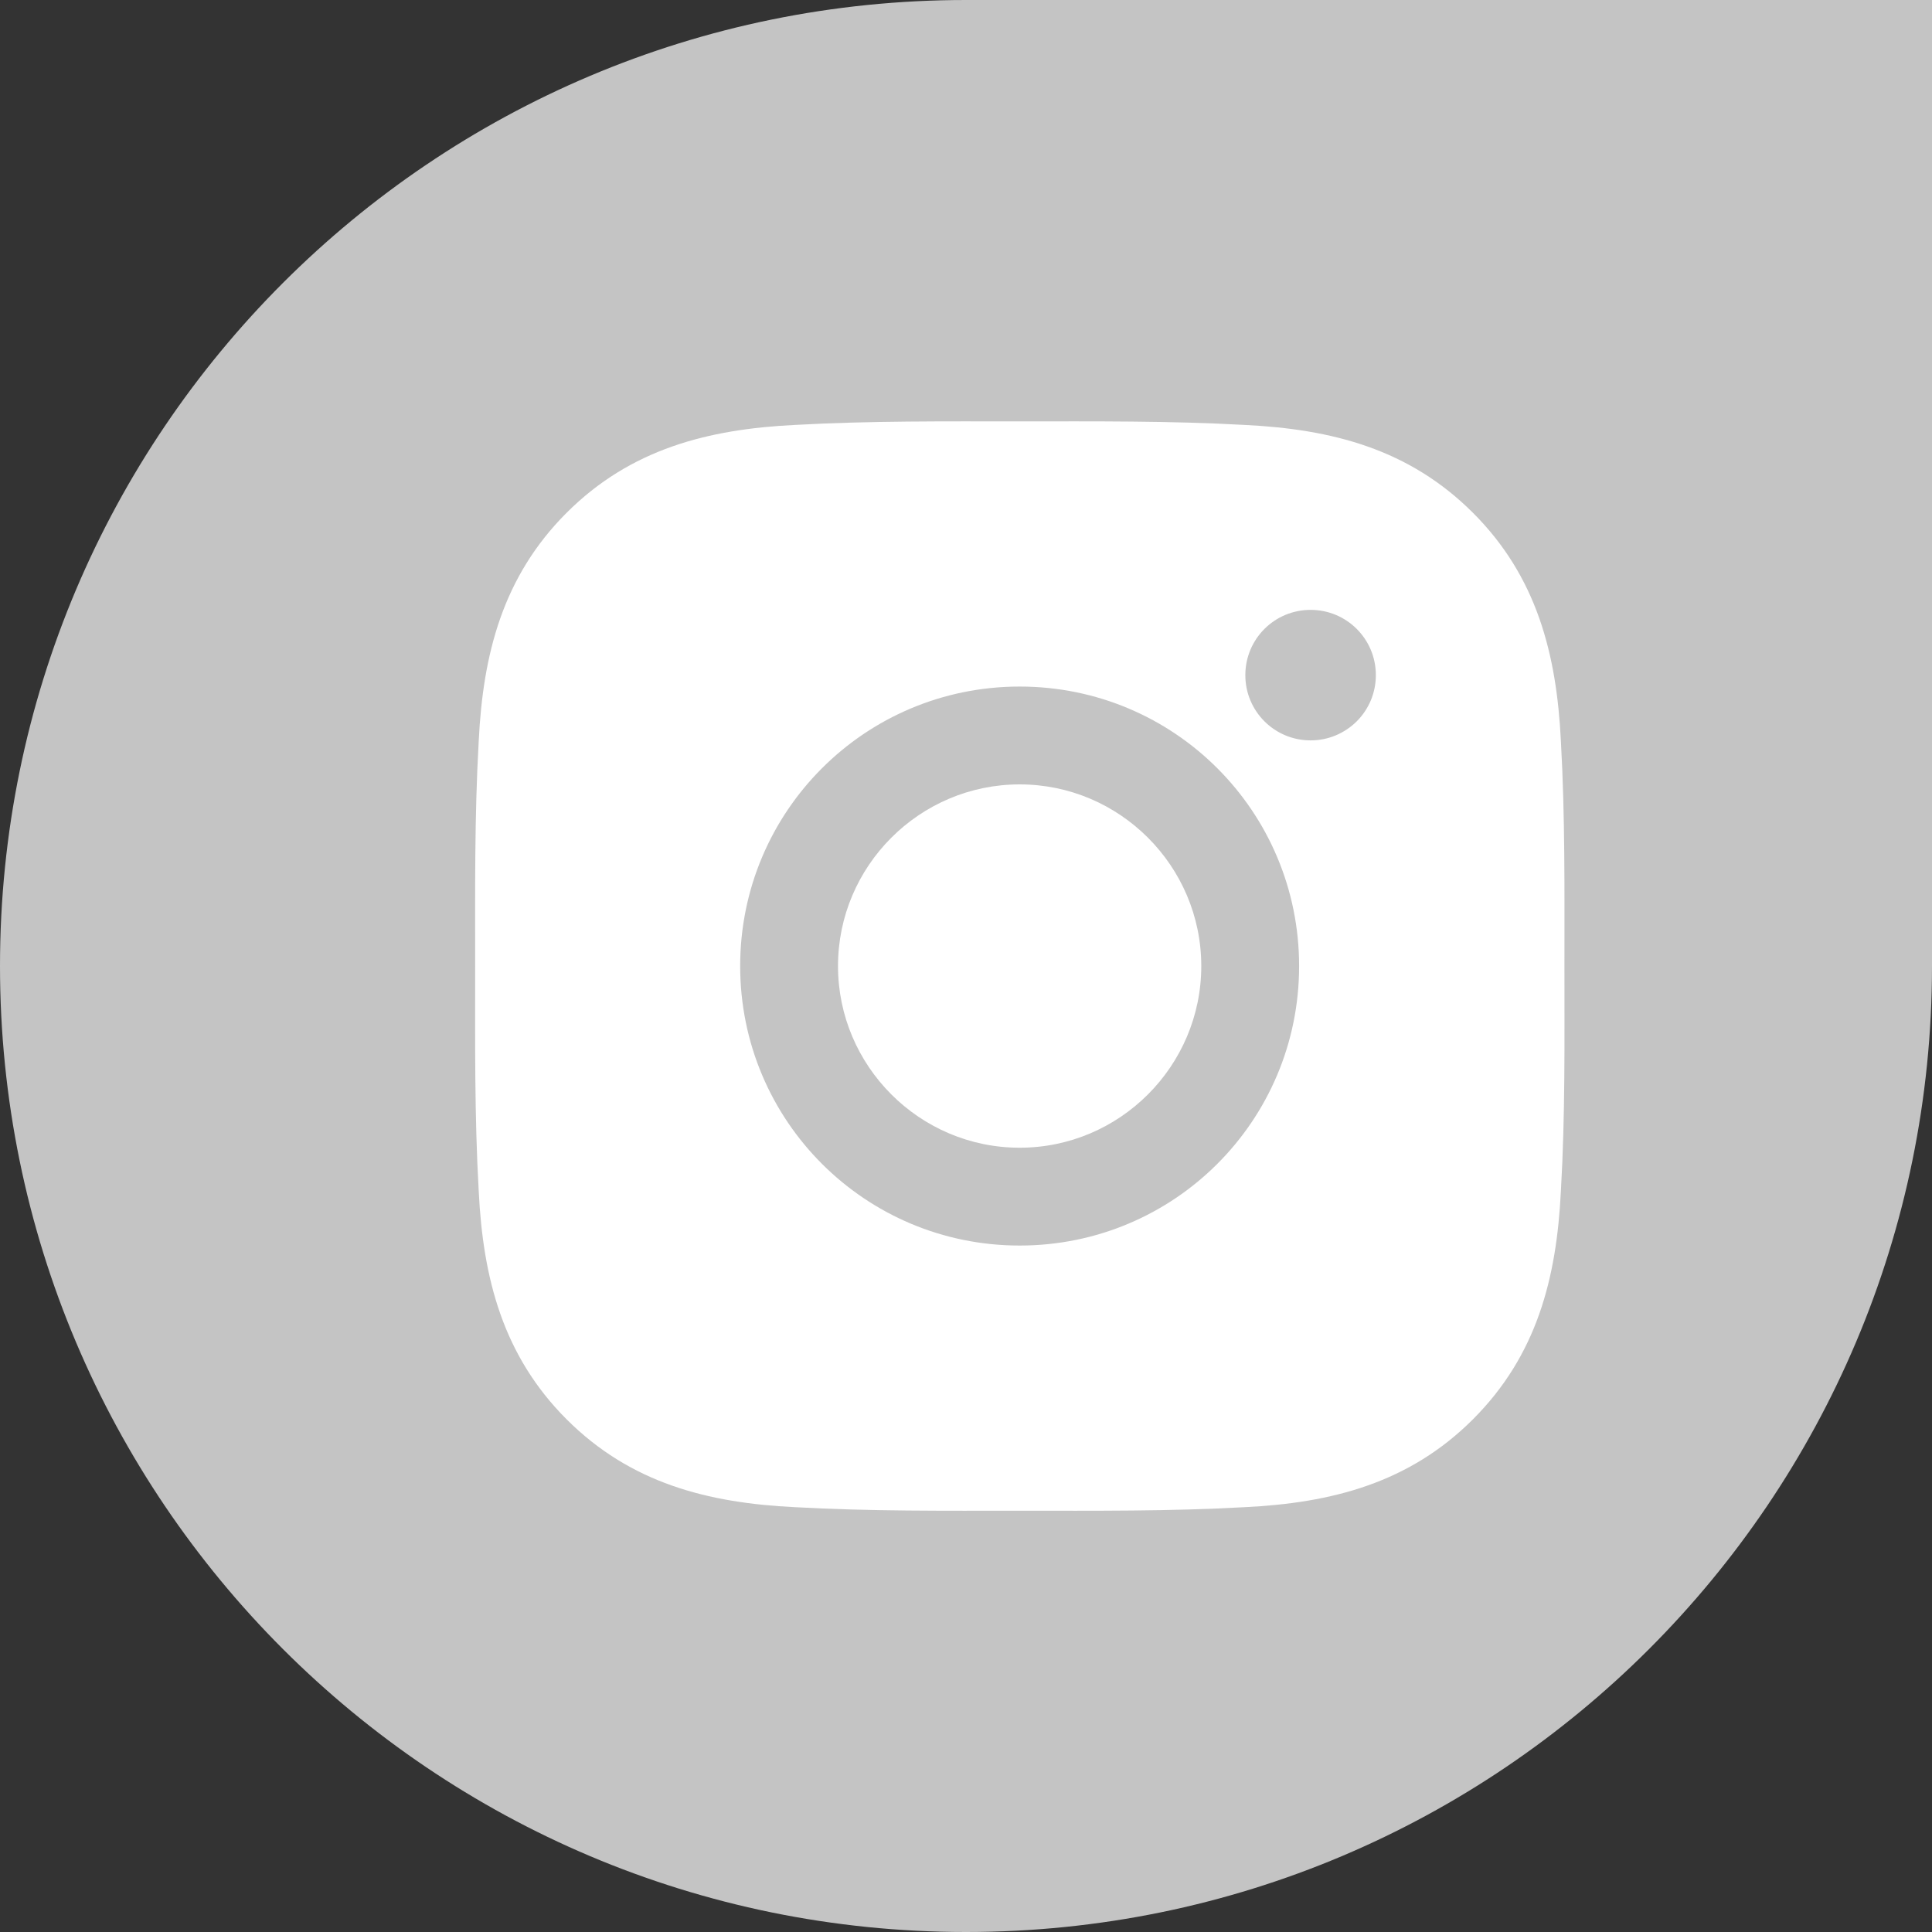 <svg width="36" height="36" viewBox="0 0 36 36" fill="none" xmlns="http://www.w3.org/2000/svg">
<rect x="0" y="0" width="36" height="36" fill="#333333" stroke="none"/>
<path d="M0 18C0 8.059 8.059 0 18 0H36V18C36 27.941 27.941 36 18 36V36C8.059 36 0 27.941 0 18V18Z" fill="#C4C4C4"/>
<path d="M19 14.616C17.136 14.616 15.615 16.137 15.615 18.001C15.615 19.865 17.136 21.386 19 21.386C20.863 21.386 22.384 19.865 22.384 18.001C22.384 16.137 20.863 14.616 19 14.616ZM29.151 18.001C29.151 16.599 29.164 15.21 29.085 13.812C29.006 12.187 28.636 10.744 27.447 9.556C26.256 8.365 24.817 7.997 23.192 7.918C21.79 7.84 20.401 7.852 19.002 7.852C17.601 7.852 16.212 7.84 14.813 7.918C13.188 7.997 11.746 8.368 10.557 9.556C9.367 10.747 8.999 12.187 8.92 13.812C8.841 15.213 8.854 16.602 8.854 18.001C8.854 19.4 8.841 20.791 8.92 22.19C8.999 23.815 9.369 25.258 10.557 26.446C11.748 27.637 13.188 28.005 14.813 28.084C16.215 28.162 17.603 28.15 19.002 28.15C20.404 28.15 21.793 28.162 23.192 28.084C24.817 28.005 26.259 27.634 27.447 26.446C28.638 25.255 29.006 23.815 29.085 22.19C29.166 20.791 29.151 19.402 29.151 18.001ZM19 23.209C16.118 23.209 13.792 20.883 13.792 18.001C13.792 15.119 16.118 12.793 19 12.793C21.882 12.793 24.207 15.119 24.207 18.001C24.207 20.883 21.882 23.209 19 23.209ZM24.421 13.796C23.748 13.796 23.205 13.253 23.205 12.58C23.205 11.907 23.748 11.364 24.421 11.364C25.094 11.364 25.637 11.907 25.637 12.58C25.637 12.74 25.606 12.898 25.545 13.046C25.484 13.193 25.394 13.328 25.281 13.441C25.168 13.553 25.034 13.643 24.886 13.704C24.739 13.765 24.581 13.796 24.421 13.796Z" fill="white"/>
</svg>
